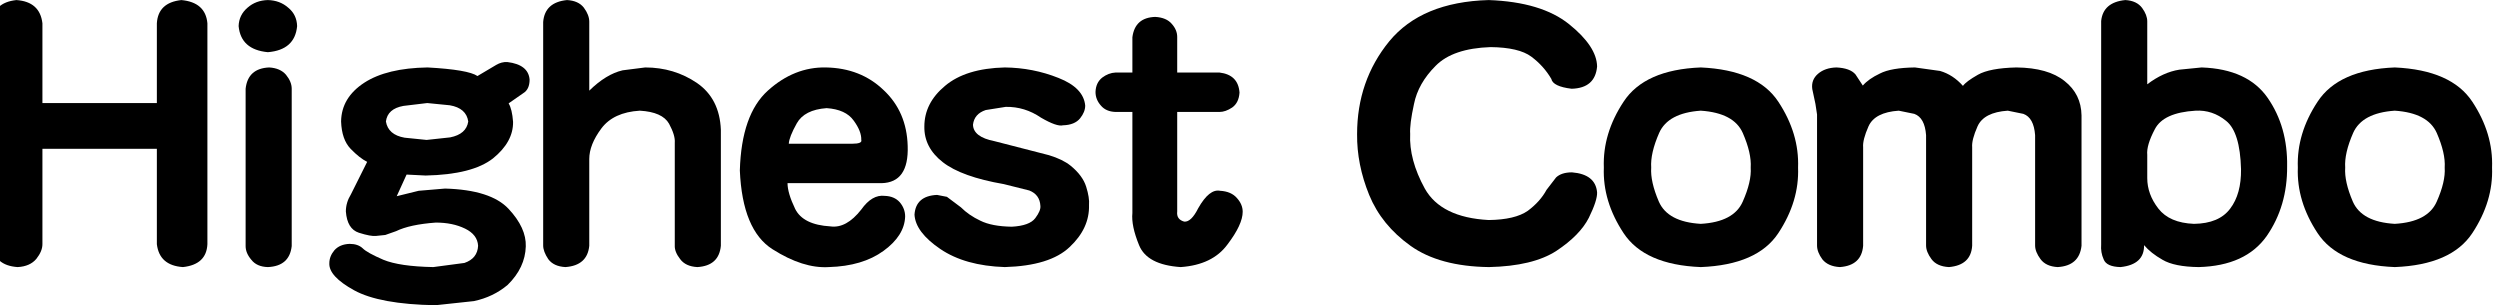 <?xml version="1.0" encoding="UTF-8" standalone="no"?>
<svg xmlns:xlink="http://www.w3.org/1999/xlink" height="13.1px" width="107.35px" xmlns="http://www.w3.org/2000/svg">
  <g transform="matrix(1.0, 0.0, 0.0, 1.0, -27.55, -0.75)">
    <g transform="matrix(1.0, 0.0, 0.0, 1.0, 0.0, 0.0)">
      <use fill="#000000" height="13.1" transform="matrix(0.273, 0.0, 0.0, 0.273, 26.0, 12.0)" width="107.35" xlink:href="#font_A-OTF_____Pro_501_H0"/>
      <use fill="#000000" height="13.1" transform="matrix(0.273, 0.0, 0.0, 0.273, 36.65, 12.0)" width="107.35" xlink:href="#font_A-OTF_____Pro_501_i0"/>
      <use fill="#000000" height="13.1" transform="matrix(0.273, 0.0, 0.0, 0.273, 41.05, 12.0)" width="107.35" xlink:href="#font_A-OTF_____Pro_501_g0"/>
      <use fill="#000000" height="13.1" transform="matrix(0.273, 0.0, 0.0, 0.273, 49.85, 12.0)" width="107.35" xlink:href="#font_A-OTF_____Pro_501_h0"/>
      <use fill="#000000" height="13.1" transform="matrix(0.273, 0.0, 0.0, 0.273, 58.65, 12.0)" width="107.35" xlink:href="#font_A-OTF_____Pro_501_e0"/>
      <use fill="#000000" height="13.1" transform="matrix(0.273, 0.0, 0.0, 0.273, 66.45, 12.0)" width="107.35" xlink:href="#font_A-OTF_____Pro_501_s0"/>
      <use fill="#000000" height="13.1" transform="matrix(0.273, 0.0, 0.0, 0.273, 74.25, 12.0)" width="107.35" xlink:href="#font_A-OTF_____Pro_501_t0"/>
      <use fill="#000000" height="13.1" transform="matrix(0.273, 0.0, 0.0, 0.273, 85.1, 12.0)" width="107.35" xlink:href="#font_A-OTF_____Pro_501_C0"/>
      <use fill="#000000" height="13.1" transform="matrix(0.273, 0.0, 0.0, 0.273, 95.75, 12.0)" width="107.35" xlink:href="#font_A-OTF_____Pro_501_o0"/>
      <use fill="#000000" height="13.1" transform="matrix(0.273, 0.0, 0.0, 0.273, 104.55, 12.0)" width="107.35" xlink:href="#font_A-OTF_____Pro_501_m0"/>
      <use fill="#000000" height="13.1" transform="matrix(0.273, 0.0, 0.0, 0.273, 116.75, 12.0)" width="107.35" xlink:href="#font_A-OTF_____Pro_501_b0"/>
      <use fill="#000000" height="13.1" transform="matrix(0.273, 0.0, 0.0, 0.273, 125.55, 12.0)" width="107.35" xlink:href="#font_A-OTF_____Pro_501_o0"/>
    </g>
  </g>
  <defs>
    <g id="font_A-OTF_____Pro_501_H0">
      <path d="M30.35 -17.8 L30.35 -17.8 30.35 -2.8 Q30.75 0.55 34.45 0.8 38.15 0.4 38.3 -2.8 L38.3 -37.55 Q38.0 -40.85 34.2 -41.2 30.55 -40.8 30.35 -37.55 L30.35 -25.0 12.35 -25.0 12.35 -37.55 Q11.95 -40.95 8.25 -41.2 4.6 -40.8 4.4 -37.55 L4.4 -2.8 Q4.75 0.55 8.45 0.8 10.4 0.7 11.4 -0.5 12.35 -1.7 12.35 -2.8 L12.35 -17.8 30.35 -17.8 30.35 -17.8" fill-rule="evenodd" stroke="none"/>
    </g>
    <g id="font_A-OTF_____Pro_501_i0">
      <path d="M8.8 -41.2 L8.8 -41.2 Q6.9 -41.15 5.6 -40.0 4.25 -38.85 4.2 -37.1 4.55 -33.4 8.8 -33.0 13.05 -33.35 13.4 -37.1 13.35 -38.9 12.0 -40.0 10.7 -41.15 8.8 -41.2 L8.8 -41.2 M12.55 -27.25 L12.55 -27.25 Q12.55 -28.35 11.65 -29.45 10.75 -30.5 9.0 -30.6 5.65 -30.45 5.3 -27.25 L5.3 -2.5 Q5.3 -1.4 6.2 -0.35 7.05 0.75 8.8 0.8 12.2 0.65 12.55 -2.5 L12.55 -27.25 12.55 -27.25" fill-rule="evenodd" stroke="none"/>
    </g>
    <g id="font_A-OTF_____Pro_501_g0">
      <path d="M11.25 -22.1 L11.25 -22.1 Q11.5 -24.1 14.0 -24.55 L17.75 -25.0 21.3 -24.65 Q23.9 -24.2 24.2 -22.1 23.9 -20.1 21.35 -19.6 L17.65 -19.2 14.2 -19.55 Q11.6 -20.0 11.25 -22.1 L11.25 -22.1 M14.5 -13.75 L14.5 -13.75 17.5 -13.6 Q24.85 -13.75 28.1 -16.3 31.3 -18.9 31.25 -22.05 31.1 -24.05 30.55 -24.95 L32.85 -26.55 Q33.85 -27.15 33.85 -28.7 33.65 -31.05 30.35 -31.45 29.45 -31.5 28.6 -31.0 L25.65 -29.25 Q24.2 -30.25 17.8 -30.6 11.4 -30.5 7.85 -28.2 4.25 -25.85 4.2 -22.1 4.3 -19.25 5.7 -17.8 7.1 -16.35 8.3 -15.75 L5.75 -10.65 Q4.95 -9.35 4.95 -7.95 5.15 -5.2 7.0 -4.6 8.9 -4.0 9.7 -4.1 L11.15 -4.25 12.85 -4.85 Q15.0 -5.9 19.1 -6.2 21.75 -6.2 23.7 -5.25 25.65 -4.3 25.75 -2.55 25.65 -0.55 23.6 0.15 L18.7 0.8 Q13.4 0.7 10.85 -0.35 8.3 -1.45 7.6 -2.15 6.85 -2.85 5.55 -2.85 4.0 -2.8 3.15 -1.85 2.35 -0.9 2.35 0.2 2.25 2.25 6.25 4.45 10.25 6.65 19.05 6.8 L25.1 6.15 Q28.15 5.5 30.4 3.6 33.15 0.9 33.25 -2.45 33.35 -5.35 30.55 -8.35 27.75 -11.35 20.55 -11.55 L16.4 -11.2 12.95 -10.35 14.5 -13.75 14.5 -13.75" fill-rule="evenodd" stroke="none"/>
    </g>
    <g id="font_A-OTF_____Pro_501_h0">
      <path d="M31.7 -20.8 L31.7 -20.8 Q31.5 -25.7 27.95 -28.15 24.35 -30.6 19.8 -30.6 L16.25 -30.15 Q13.65 -29.55 11.0 -26.95 L11.0 -37.8 Q11.0 -38.85 10.15 -40.0 9.3 -41.1 7.5 -41.2 4.0 -40.85 3.75 -37.75 L3.75 -2.6 Q3.75 -1.65 4.55 -0.45 5.4 0.7 7.25 0.8 10.7 0.55 11.0 -2.55 L11.0 -16.2 Q11.0 -18.45 12.9 -21.0 14.8 -23.55 18.95 -23.8 22.5 -23.6 23.55 -21.75 24.55 -19.9 24.45 -18.75 L24.45 -2.6 Q24.4 -1.6 25.3 -0.45 26.15 0.7 28.0 0.8 31.4 0.6 31.7 -2.55 L31.7 -20.8 31.7 -20.8" fill-rule="evenodd" stroke="none"/>
    </g>
    <g id="font_A-OTF_____Pro_501_e0">
      <path d="M10.15 -18.6 L10.15 -18.6 Q10.2 -19.65 11.4 -21.8 12.6 -23.95 16.1 -24.2 19.1 -24.0 20.35 -22.25 21.6 -20.55 21.55 -19.2 21.75 -18.6 20.1 -18.6 L10.15 -18.6 10.15 -18.6 M24.75 -12.4 L24.75 -12.4 Q29.05 -12.5 28.85 -18.25 28.7 -23.65 25.05 -27.05 21.45 -30.5 16.0 -30.6 11.0 -30.7 6.85 -26.95 2.7 -23.2 2.45 -14.4 2.85 -5.0 7.6 -2.0 12.4 1.05 16.45 0.8 21.75 0.65 25.05 -1.75 28.35 -4.15 28.45 -7.15 28.45 -8.4 27.6 -9.4 26.75 -10.35 25.25 -10.4 23.25 -10.65 21.55 -8.25 19.2 -5.25 16.7 -5.6 12.4 -5.85 11.15 -8.35 9.95 -10.85 9.95 -12.4 L24.75 -12.4 24.75 -12.4" fill-rule="evenodd" stroke="none"/>
    </g>
    <g id="font_A-OTF_____Pro_501_s0">
      <path d="M15.55 0.8 L15.55 0.8 Q22.65 0.6 25.75 -2.35 28.9 -5.3 28.8 -8.95 28.9 -10.1 28.35 -11.85 27.8 -13.6 25.9 -15.15 24.65 -16.15 22.5 -16.8 L13.95 -19.0 Q10.6 -19.65 10.55 -21.6 10.75 -23.3 12.55 -23.9 L15.7 -24.4 Q18.7 -24.45 21.25 -22.7 23.75 -21.25 24.7 -21.5 26.55 -21.55 27.4 -22.6 28.2 -23.6 28.2 -24.6 27.95 -27.4 24.0 -28.95 20.0 -30.55 15.55 -30.6 9.4 -30.45 6.15 -27.7 2.9 -25.0 2.9 -21.3 2.85 -18.0 5.8 -15.7 8.75 -13.4 15.4 -12.25 L19.4 -11.25 Q21.05 -10.6 21.15 -8.85 21.25 -8.1 20.35 -6.9 19.45 -5.7 16.65 -5.55 13.5 -5.6 11.7 -6.5 9.9 -7.35 8.65 -8.6 L6.45 -10.25 4.9 -10.55 Q1.55 -10.4 1.35 -7.45 1.5 -4.7 5.4 -2.05 9.3 0.6 15.55 0.8 L15.55 0.8" fill-rule="evenodd" stroke="none"/>
    </g>
    <g id="font_A-OTF_____Pro_501_t0">
      <path d="M7.05 -23.6 L7.05 -23.6 7.05 -7.7 Q6.85 -5.7 8.1 -2.65 9.35 0.45 14.65 0.8 19.65 0.45 22.0 -2.75 24.4 -5.9 24.4 -7.9 24.4 -9.05 23.5 -10.05 22.6 -11.1 20.85 -11.2 19.15 -11.55 17.4 -8.45 16.3 -6.25 15.2 -6.35 13.95 -6.7 14.1 -7.95 L14.1 -23.6 20.75 -23.6 Q21.7 -23.6 22.75 -24.3 23.8 -25.05 23.9 -26.65 23.7 -29.45 20.75 -29.8 L14.1 -29.8 14.1 -35.4 Q14.1 -36.5 13.25 -37.45 12.4 -38.45 10.65 -38.55 7.45 -38.45 7.05 -35.35 L7.05 -29.8 4.4 -29.8 Q3.3 -29.75 2.3 -29.0 1.3 -28.2 1.25 -26.75 1.25 -25.55 2.1 -24.6 2.9 -23.65 4.4 -23.6 L7.05 -23.6 7.05 -23.6" fill-rule="evenodd" stroke="none"/>
    </g>
    <g id="font_A-OTF_____Pro_501_C0">
      <path d="M23.35 -41.2 L23.35 -41.2 Q12.8 -40.9 7.7 -34.7 2.65 -28.5 2.65 -20.1 2.6 -15.35 4.55 -10.55 6.5 -5.8 11.05 -2.55 15.6 0.7 23.4 0.8 30.3 0.65 34.0 -1.75 37.7 -4.2 39.1 -6.95 40.45 -9.7 40.4 -10.95 40.15 -13.8 36.45 -14.1 34.8 -14.1 33.95 -13.3 L32.45 -11.35 Q31.45 -9.5 29.5 -8.05 27.5 -6.65 23.35 -6.6 15.85 -7.0 13.3 -11.55 10.8 -16.1 11.0 -20.15 10.9 -21.65 11.6 -24.85 12.25 -28.1 15.0 -30.85 17.7 -33.6 23.65 -33.8 28.1 -33.75 30.05 -32.3 32.0 -30.85 33.2 -28.8 33.45 -27.6 36.4 -27.25 40.1 -27.35 40.4 -30.75 40.35 -33.9 36.0 -37.4 31.65 -40.9 23.35 -41.2 L23.35 -41.2" fill-rule="evenodd" stroke="none"/>
    </g>
    <g id="font_A-OTF_____Pro_501_o0">
      <path d="M17.7 -23.8 L17.7 -23.8 Q22.9 -23.45 24.3 -20.3 25.7 -17.1 25.55 -14.85 25.7 -12.65 24.3 -9.5 22.9 -6.3 17.7 -6.0 12.5 -6.3 11.1 -9.5 9.75 -12.65 9.9 -14.85 9.75 -17.1 11.15 -20.3 12.55 -23.45 17.7 -23.8 L17.7 -23.8 M17.7 -30.6 L17.7 -30.6 Q8.85 -30.25 5.55 -25.2 2.25 -20.2 2.45 -14.85 2.25 -9.55 5.55 -4.55 8.85 0.45 17.7 0.8 26.6 0.45 29.9 -4.55 33.2 -9.55 33.0 -14.85 33.2 -20.2 29.9 -25.2 26.6 -30.2 17.7 -30.6 L17.7 -30.6" fill-rule="evenodd" stroke="none"/>
    </g>
    <g id="font_A-OTF_____Pro_501_m0">
      <path d="M45.35 -23.05 L45.35 -23.05 Q45.3 -26.4 42.7 -28.45 40.1 -30.55 35.1 -30.6 30.9 -30.5 29.05 -29.45 27.2 -28.4 26.7 -27.7 25.15 -29.45 23.1 -30.05 L19.15 -30.6 Q15.4 -30.55 13.65 -29.65 11.85 -28.8 10.95 -27.75 L9.8 -29.5 Q8.95 -30.5 6.8 -30.6 5.0 -30.55 3.9 -29.6 2.8 -28.65 3.0 -27.2 L3.5 -24.85 3.75 -23.2 3.75 -2.6 Q3.75 -1.55 4.6 -0.4 5.5 0.7 7.35 0.8 10.75 0.55 11.0 -2.55 L11.0 -18.05 Q10.9 -19.2 11.85 -21.35 12.85 -23.55 16.6 -23.8 L19.05 -23.3 Q20.7 -22.7 20.9 -19.95 L20.9 -2.6 Q20.9 -1.6 21.75 -0.45 22.6 0.7 24.5 0.8 27.95 0.5 28.15 -2.55 L28.15 -18.05 Q28.05 -19.2 29.0 -21.35 30.0 -23.55 33.75 -23.8 L36.2 -23.3 Q37.85 -22.7 38.05 -19.95 L38.05 -2.6 Q38.05 -1.6 38.9 -0.45 39.75 0.7 41.6 0.8 45.0 0.6 45.35 -2.55 L45.35 -23.05 45.35 -23.05" fill-rule="evenodd" stroke="none"/>
    </g>
    <g id="font_A-OTF_____Pro_501_b0">
      <path d="M11.0 -16.85 L11.0 -16.85 Q10.85 -18.35 12.2 -20.9 13.55 -23.5 18.6 -23.8 21.25 -23.95 23.4 -22.2 25.6 -20.45 25.75 -14.6 25.8 -10.7 24.05 -8.4 22.3 -6.05 18.35 -6.0 14.5 -6.15 12.75 -8.4 11.0 -10.65 11.0 -13.2 L11.0 -16.85 11.0 -16.85 M3.75 -2.75 L3.75 -2.75 Q3.65 -1.5 4.15 -0.4 4.6 0.75 6.8 0.8 10.55 0.4 10.5 -2.65 11.55 -1.4 13.4 -0.35 15.25 0.75 19.1 0.8 26.5 0.6 29.8 -4.1 33.05 -8.8 33.0 -15.05 33.1 -21.25 29.95 -25.8 26.8 -30.35 19.55 -30.6 L16.05 -30.25 Q13.5 -29.85 11.0 -27.95 L11.0 -37.85 Q11.0 -38.85 10.2 -39.95 9.35 -41.1 7.55 -41.2 4.05 -40.85 3.75 -37.9 L3.75 -2.75 3.75 -2.75" fill-rule="evenodd" stroke="none"/>
    </g>
  </defs>
</svg>
